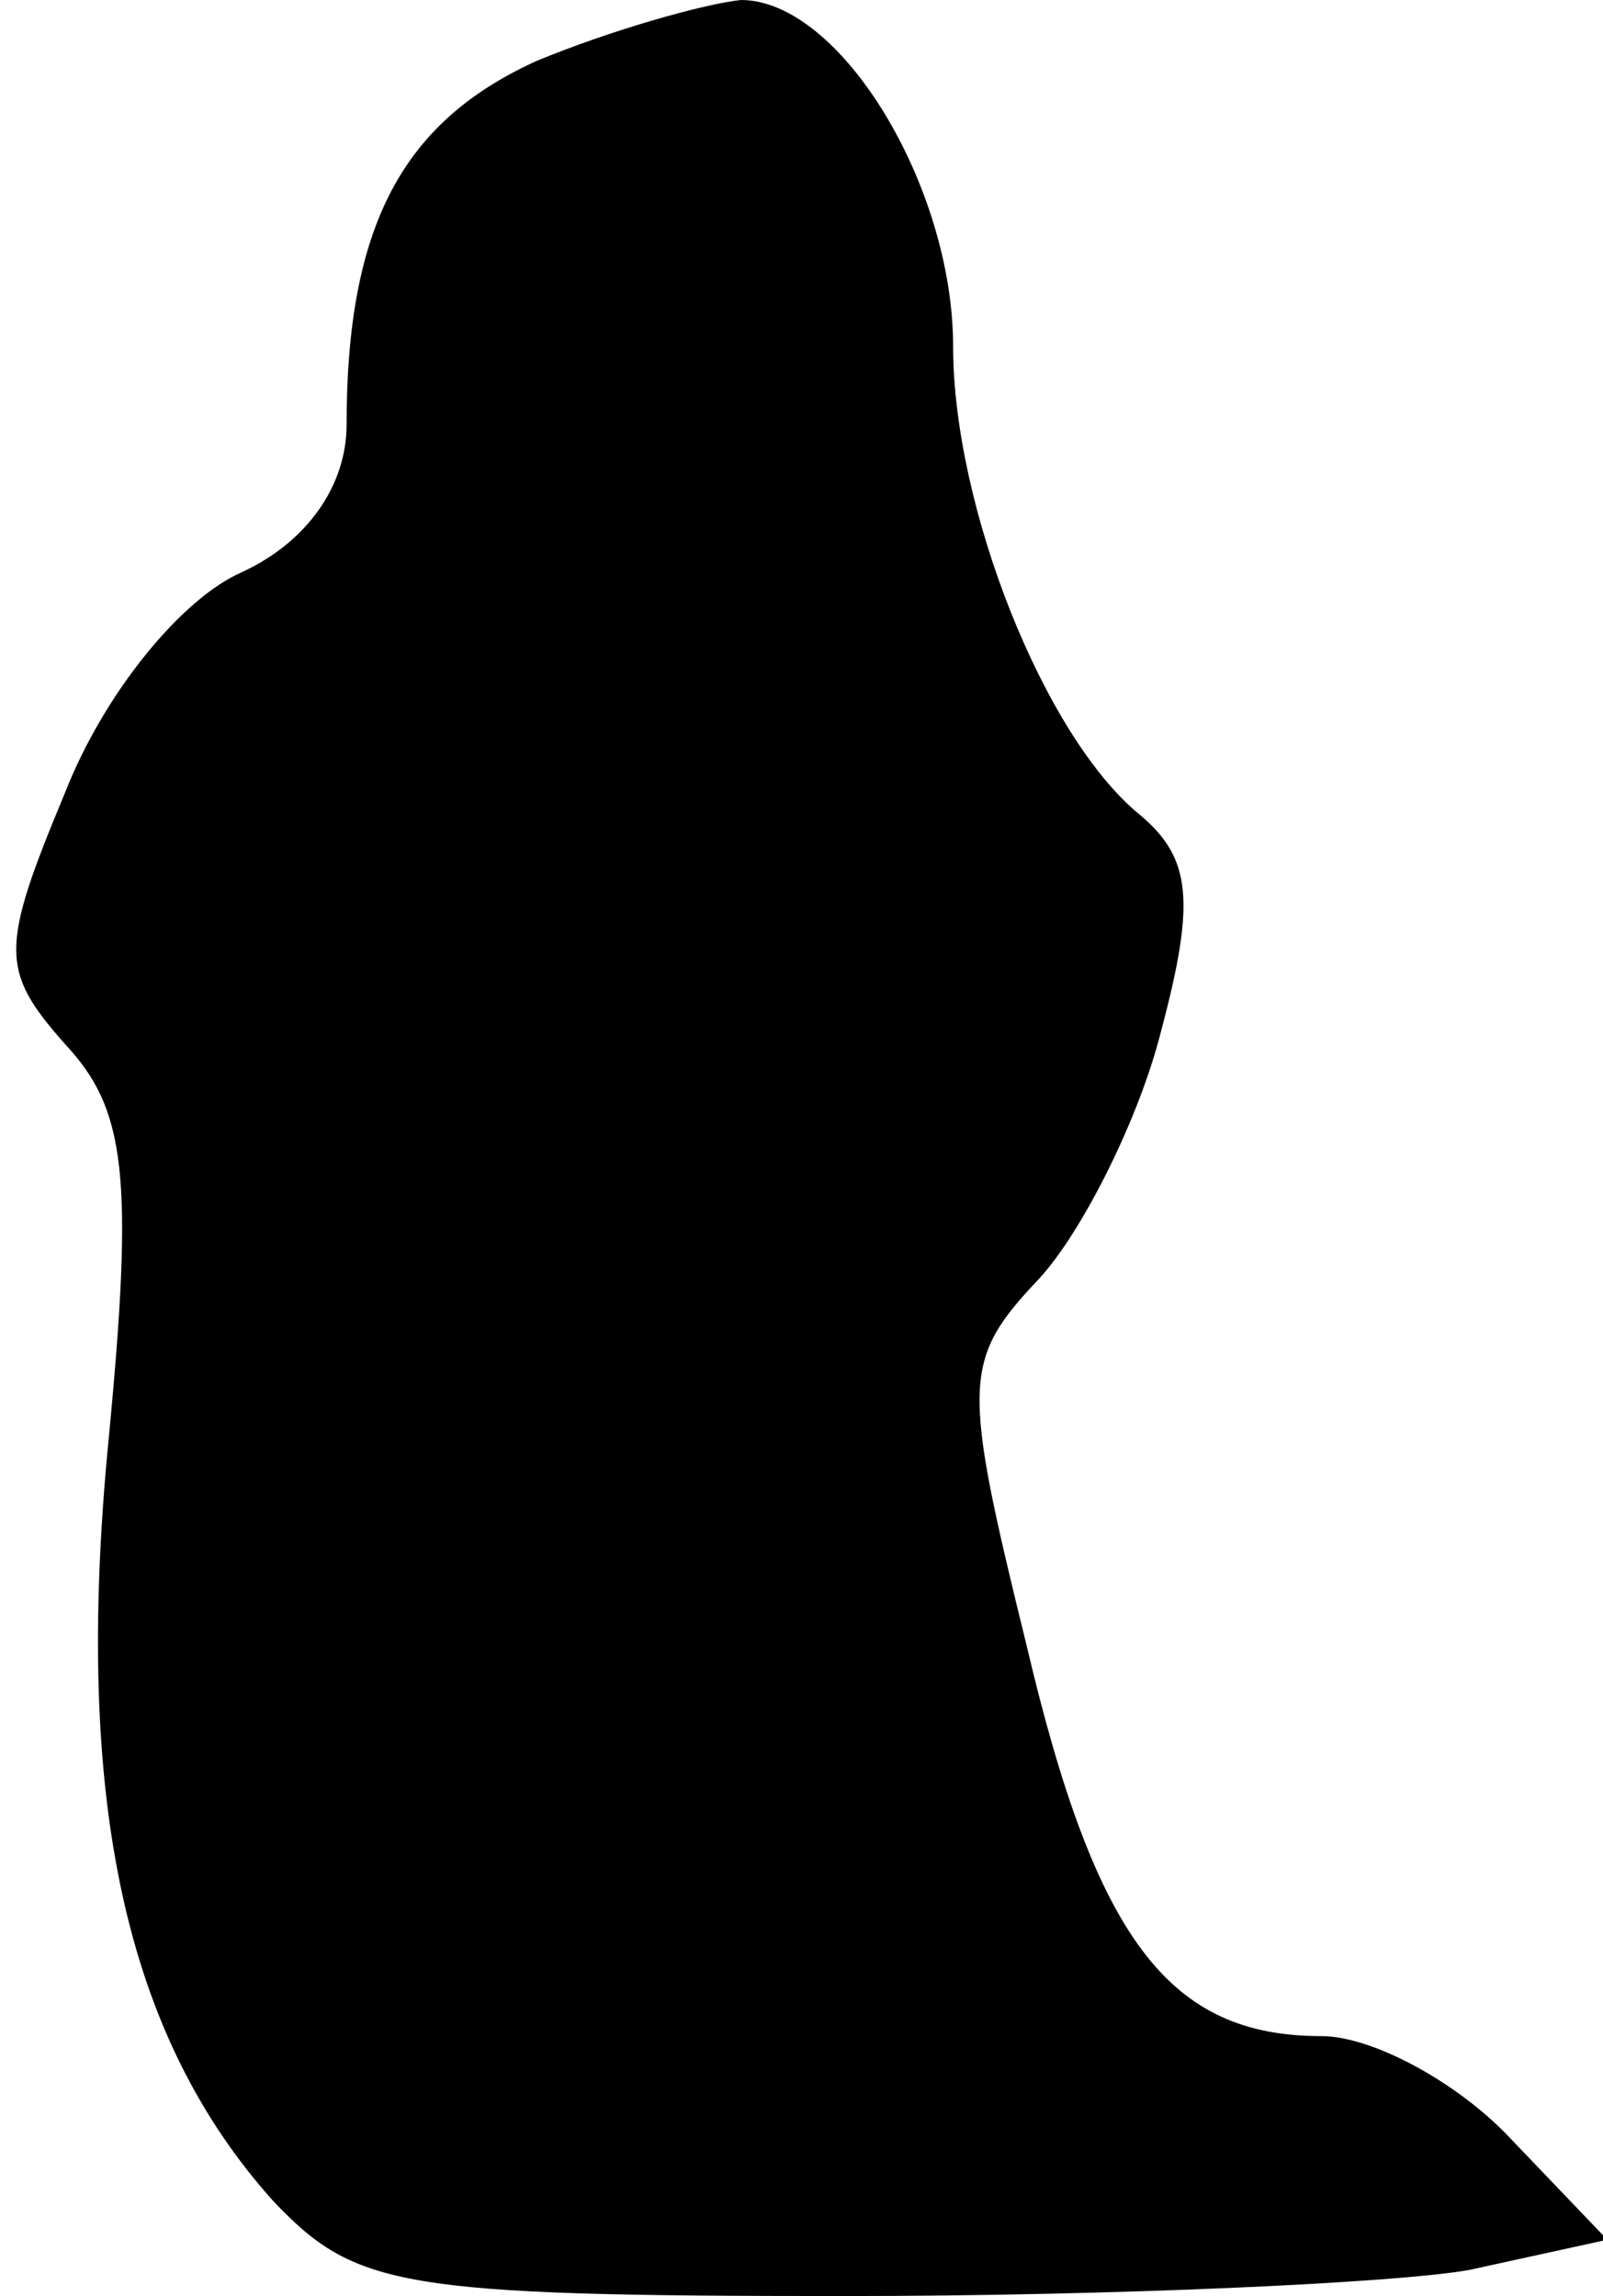 <?xml version="1.0" standalone="no"?>
<!DOCTYPE svg PUBLIC "-//W3C//DTD SVG 20010904//EN"
 "http://www.w3.org/TR/2001/REC-SVG-20010904/DTD/svg10.dtd">
<svg version="1.0" xmlns="http://www.w3.org/2000/svg"
 width="37pt" height="53pt" viewBox="0 0 37 53"
 preserveAspectRatio="xMidYMid meet">
<g transform="translate(0,53) scale(0.1,-0.1)"
fill="#000000" stroke="none">
<path fill="#000000" stroke="none" d="M124 516 c-31 -14 -44 -38 -44 -84 0
-14 -9 -27 -24 -34 -14 -6 -32 -28 -41 -51 -15 -36 -15 -41 0 -58 14 -15 16
-30 10 -92 -8 -83 4 -137 38 -175 19 -20 29 -22 132 -22 62 0 127 3 144 6 l32
7 -22 23 c-12 13 -32 24 -44 24 -35 0 -52 22 -68 90 -15 61 -15 66 3 85 10 11
23 37 28 57 8 30 7 40 -5 50 -22 18 -43 71 -43 108 0 37 -26 80 -49 80 -9 -1
-30 -7 -47 -14z"/>
</g>
</svg>
